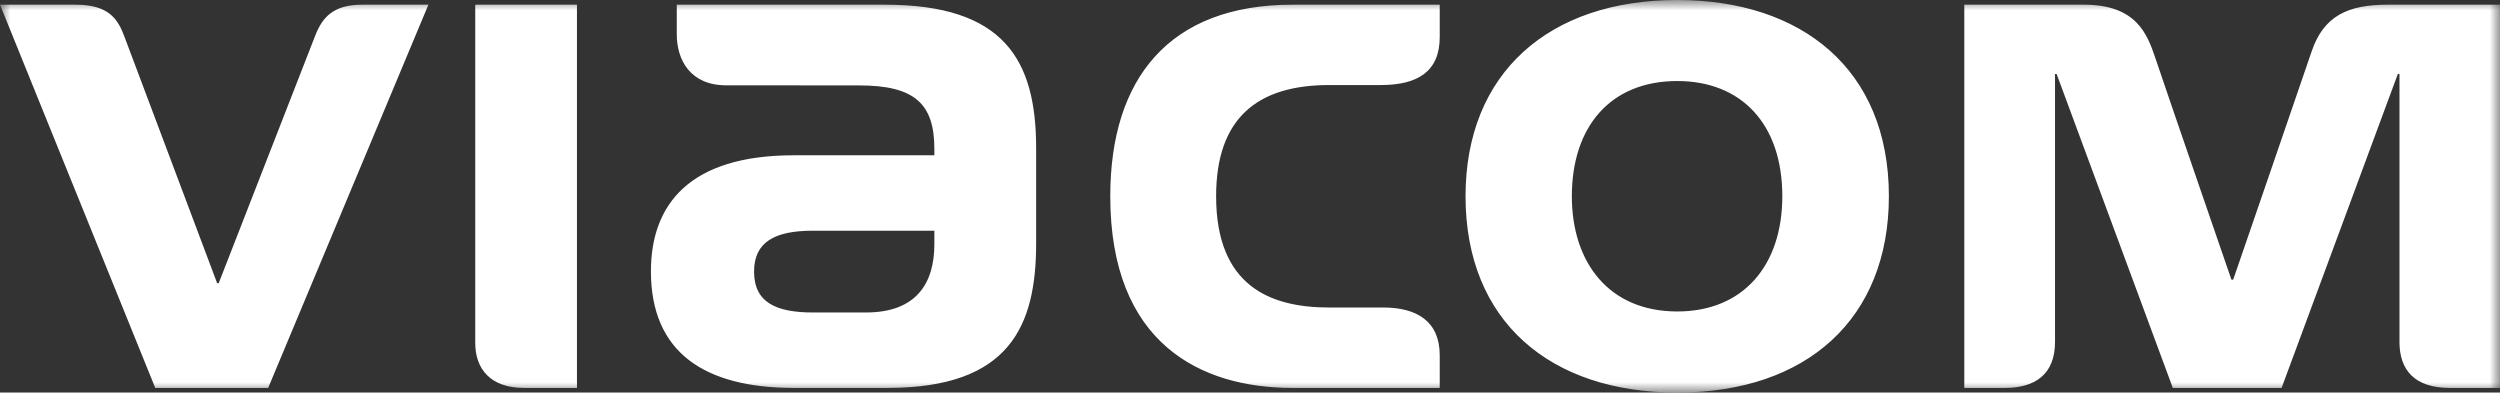 <?xml version="1.0" encoding="UTF-8"?>
<svg width="121px" height="19px" viewBox="0 0 121 19" version="1.1" xmlns="http://www.w3.org/2000/svg" xmlns:xlink="http://www.w3.org/1999/xlink">
    <rect x="0" y="0" width="121" height="19" fill="#333333" stroke="none"/>
    <!-- Generator: Sketch 52.1 (67048) - http://www.bohemiancoding.com/sketch -->
    <title>Group 3</title>
    <desc>Created with Sketch.</desc>
    <defs>
        <polygon id="path-1" points="0 0 121 0 121 19 0 19"></polygon>
    </defs>
    <g id="Promeθeus" stroke="none" stroke-width="1" fill="none" fill-rule="evenodd">
        <g id="Prometeus" transform="translate(-1073, -4299)">
            <g id="Group-3" transform="translate(1073, 4299)">
                <mask id="mask-2" fill="white">
                    <use xlink:href="#path-1"></use>
                </mask>
                <g id="Clip-2"></g>
                <path d="M23.002,0.227 L23.002,16.594 C23.002,17.868 23.747,18.775 25.365,18.775 L27.925,18.775 L27.925,0.227 L23.002,0.227 Z M108.001,13.536 C108.001,13.536 104.888,4.508 104.316,2.801 C103.93,1.655 103.402,0.227 100.868,0.227 L95.072,0.227 L95.072,18.775 L97.038,18.775 C98.52,18.775 99.463,18.101 99.463,16.547 L99.463,3.582 L99.541,3.582 L105.164,18.775 L110.429,18.775 L116.055,3.582 L116.135,3.582 L116.135,16.558 C116.135,17.874 116.833,18.775 118.569,18.775 L121,18.775 L121,0.227 L115.568,0.227 C113.643,0.227 112.462,0.763 111.877,2.507 C111.495,3.642 108.086,13.536 108.086,13.536 L108.001,13.536 Z M10.509,13.704 C10.509,13.704 6.271,2.449 6.032,1.8 C5.708,0.913 5.263,0.227 3.656,0.227 L0,0.227 L7.514,18.775 L12.979,18.775 L20.735,0.227 L17.526,0.227 C16.138,0.227 15.607,0.832 15.261,1.713 L10.586,13.704 L10.509,13.704 Z M64.33,4.116 L66.831,4.116 C68.617,4.116 69.683,3.461 69.683,1.792 L69.683,0.227 L62.561,0.227 C56.593,0.227 53.737,3.799 53.737,9.498 C53.737,16.612 58.091,18.775 62.561,18.775 L69.683,18.775 L69.683,17.194 C69.683,15.548 68.569,14.884 66.953,14.884 L64.33,14.884 C61.486,14.884 58.86,13.849 58.86,9.498 C58.86,5.721 60.851,4.116 64.33,4.116 Z M45.223,11.821 C45.223,13.692 44.368,15.124 41.913,15.124 L39.348,15.124 C37.566,15.124 36.497,14.64 36.497,13.146 C36.497,11.721 37.483,11.166 39.348,11.166 L45.223,11.166 L45.223,11.821 Z M42.829,0.227 L32.756,0.227 L32.756,1.658 C32.756,2.907 33.412,4.129 35.148,4.129 C35.922,4.129 41.58,4.134 41.58,4.134 C44.265,4.134 45.223,5.017 45.223,7.206 L45.223,7.516 L38.416,7.516 C33.368,7.516 31.505,9.896 31.505,13.135 C31.505,17.051 34.087,18.775 38.432,18.775 L42.958,18.775 C48.884,18.775 50.149,15.762 50.149,11.777 L50.149,7.169 C50.149,2.885 48.586,0.227 42.829,0.227 Z M81.18,15.075 C84.383,15.075 86.264,12.838 86.264,9.498 C86.264,5.99 84.274,3.922 81.18,3.922 C77.921,3.922 76.077,6.156 76.077,9.498 C76.077,12.698 77.864,15.075 81.18,15.075 Z M81.18,0 C87.171,0 91.422,3.327 91.422,9.498 C91.422,15.403 87.476,19 81.18,19 C75.029,19 70.932,15.555 70.932,9.498 C70.932,3.522 74.983,0 81.18,0 Z" id="Fill-1" fill="#FFFFFF" mask="url(#mask-2)"></path>
            </g>
        </g>
    </g>
</svg>
